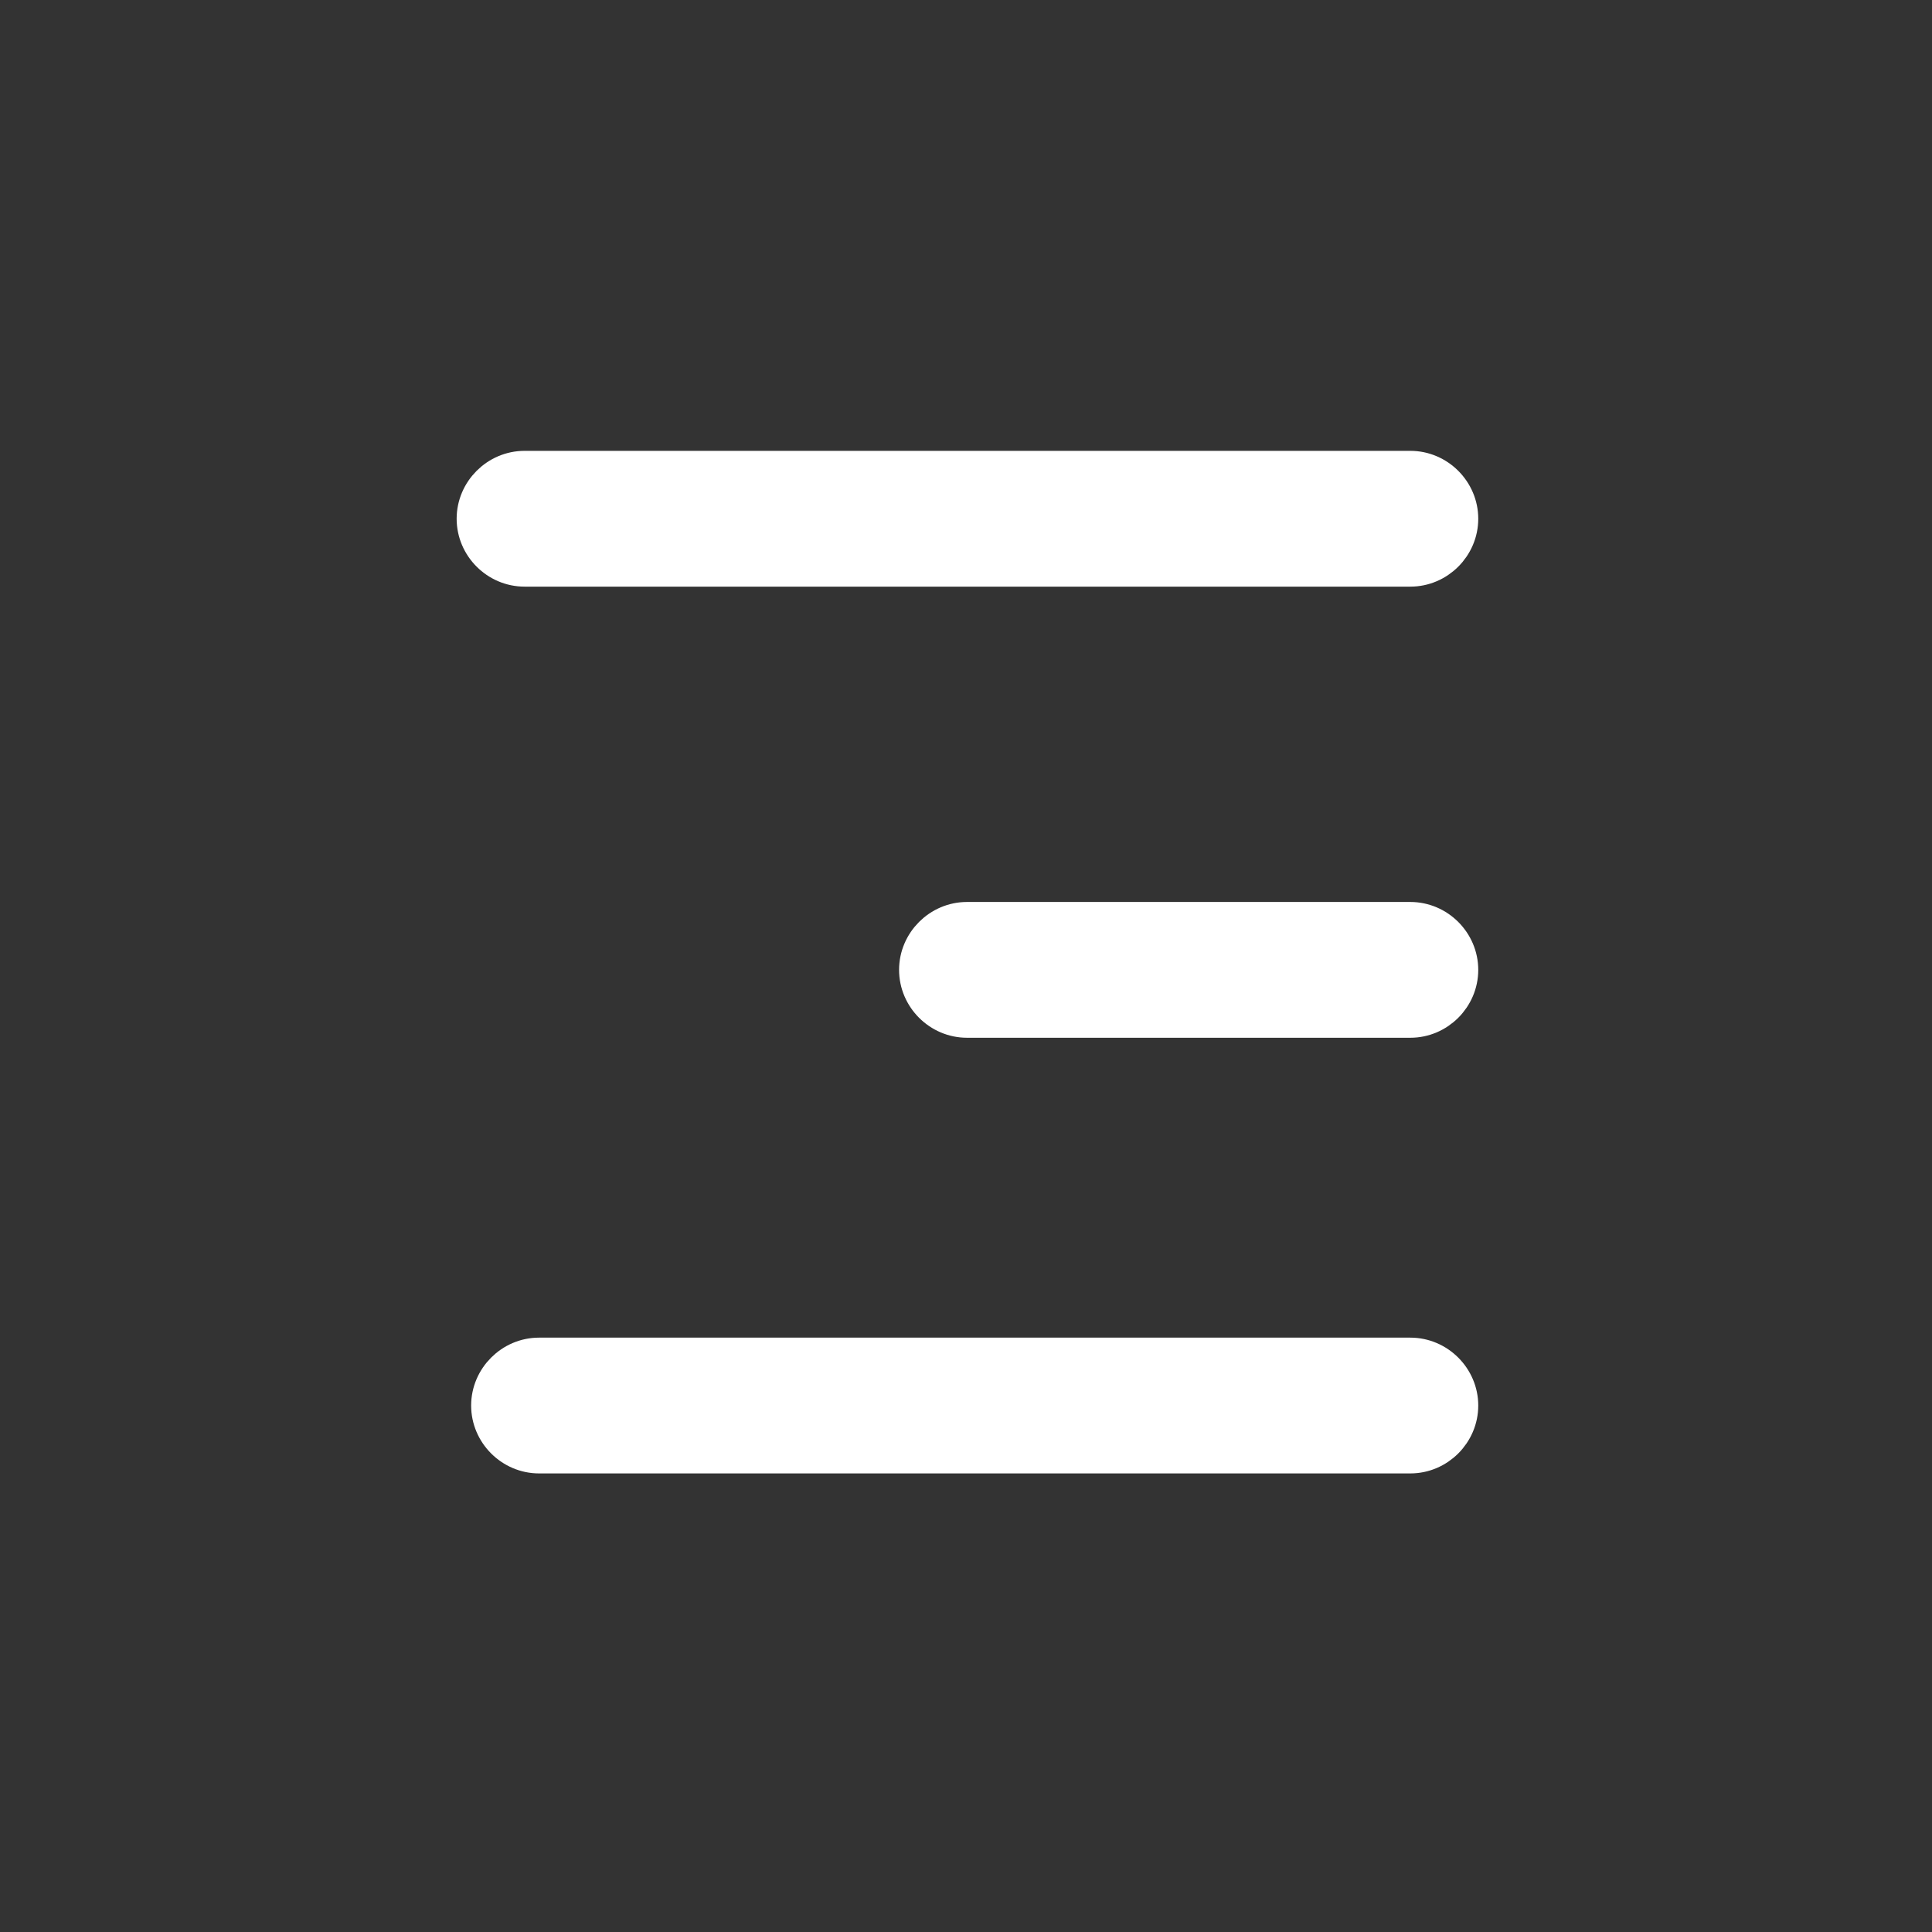 <?xml version="1.0" encoding="utf-8"?>
<!-- Generator: Adobe Illustrator 23.0.1, SVG Export Plug-In . SVG Version: 6.00 Build 0)  -->
<svg version="1.1" id="Capa_1" xmlns="http://www.w3.org/2000/svg" xmlns:xlink="http://www.w3.org/1999/xlink" x="0px" y="0px"
	 viewBox="0 0 200 200" style="enable-background:new 0 0 200 200;" xml:space="preserve">
<rect x="0" y="0" width="200" height="200" fill="#333333" stroke="none"/>
<style type="text/css">
	.st0{fill:#FFFFFF;stroke:#FFFFFF;stroke-width:3.456;stroke-miterlimit:10;}
</style>
<g>
	<path class="st0" d="M146,48.4H54.3c-2.9,0-5.3,2.4-5.3,5.3s2.4,5.3,5.3,5.3H146c2.9,0,5.3-2.4,5.3-5.3S148.9,48.4,146,48.4z"/>
	<path class="st0" d="M146,140.2H55.8c-2.9,0-5.3,2.4-5.3,5.3s2.4,5.3,5.3,5.3H146c2.9,0,5.3-2.4,5.3-5.3S148.9,140.2,146,140.2z"/>
	<path class="st0" d="M146,95.1h-45.9c-2.9,0-5.3,2.4-5.3,5.3s2.4,5.3,5.3,5.3H146c2.9,0,5.3-2.4,5.3-5.3S148.9,95.1,146,95.1z"/>
</g>
</svg>

